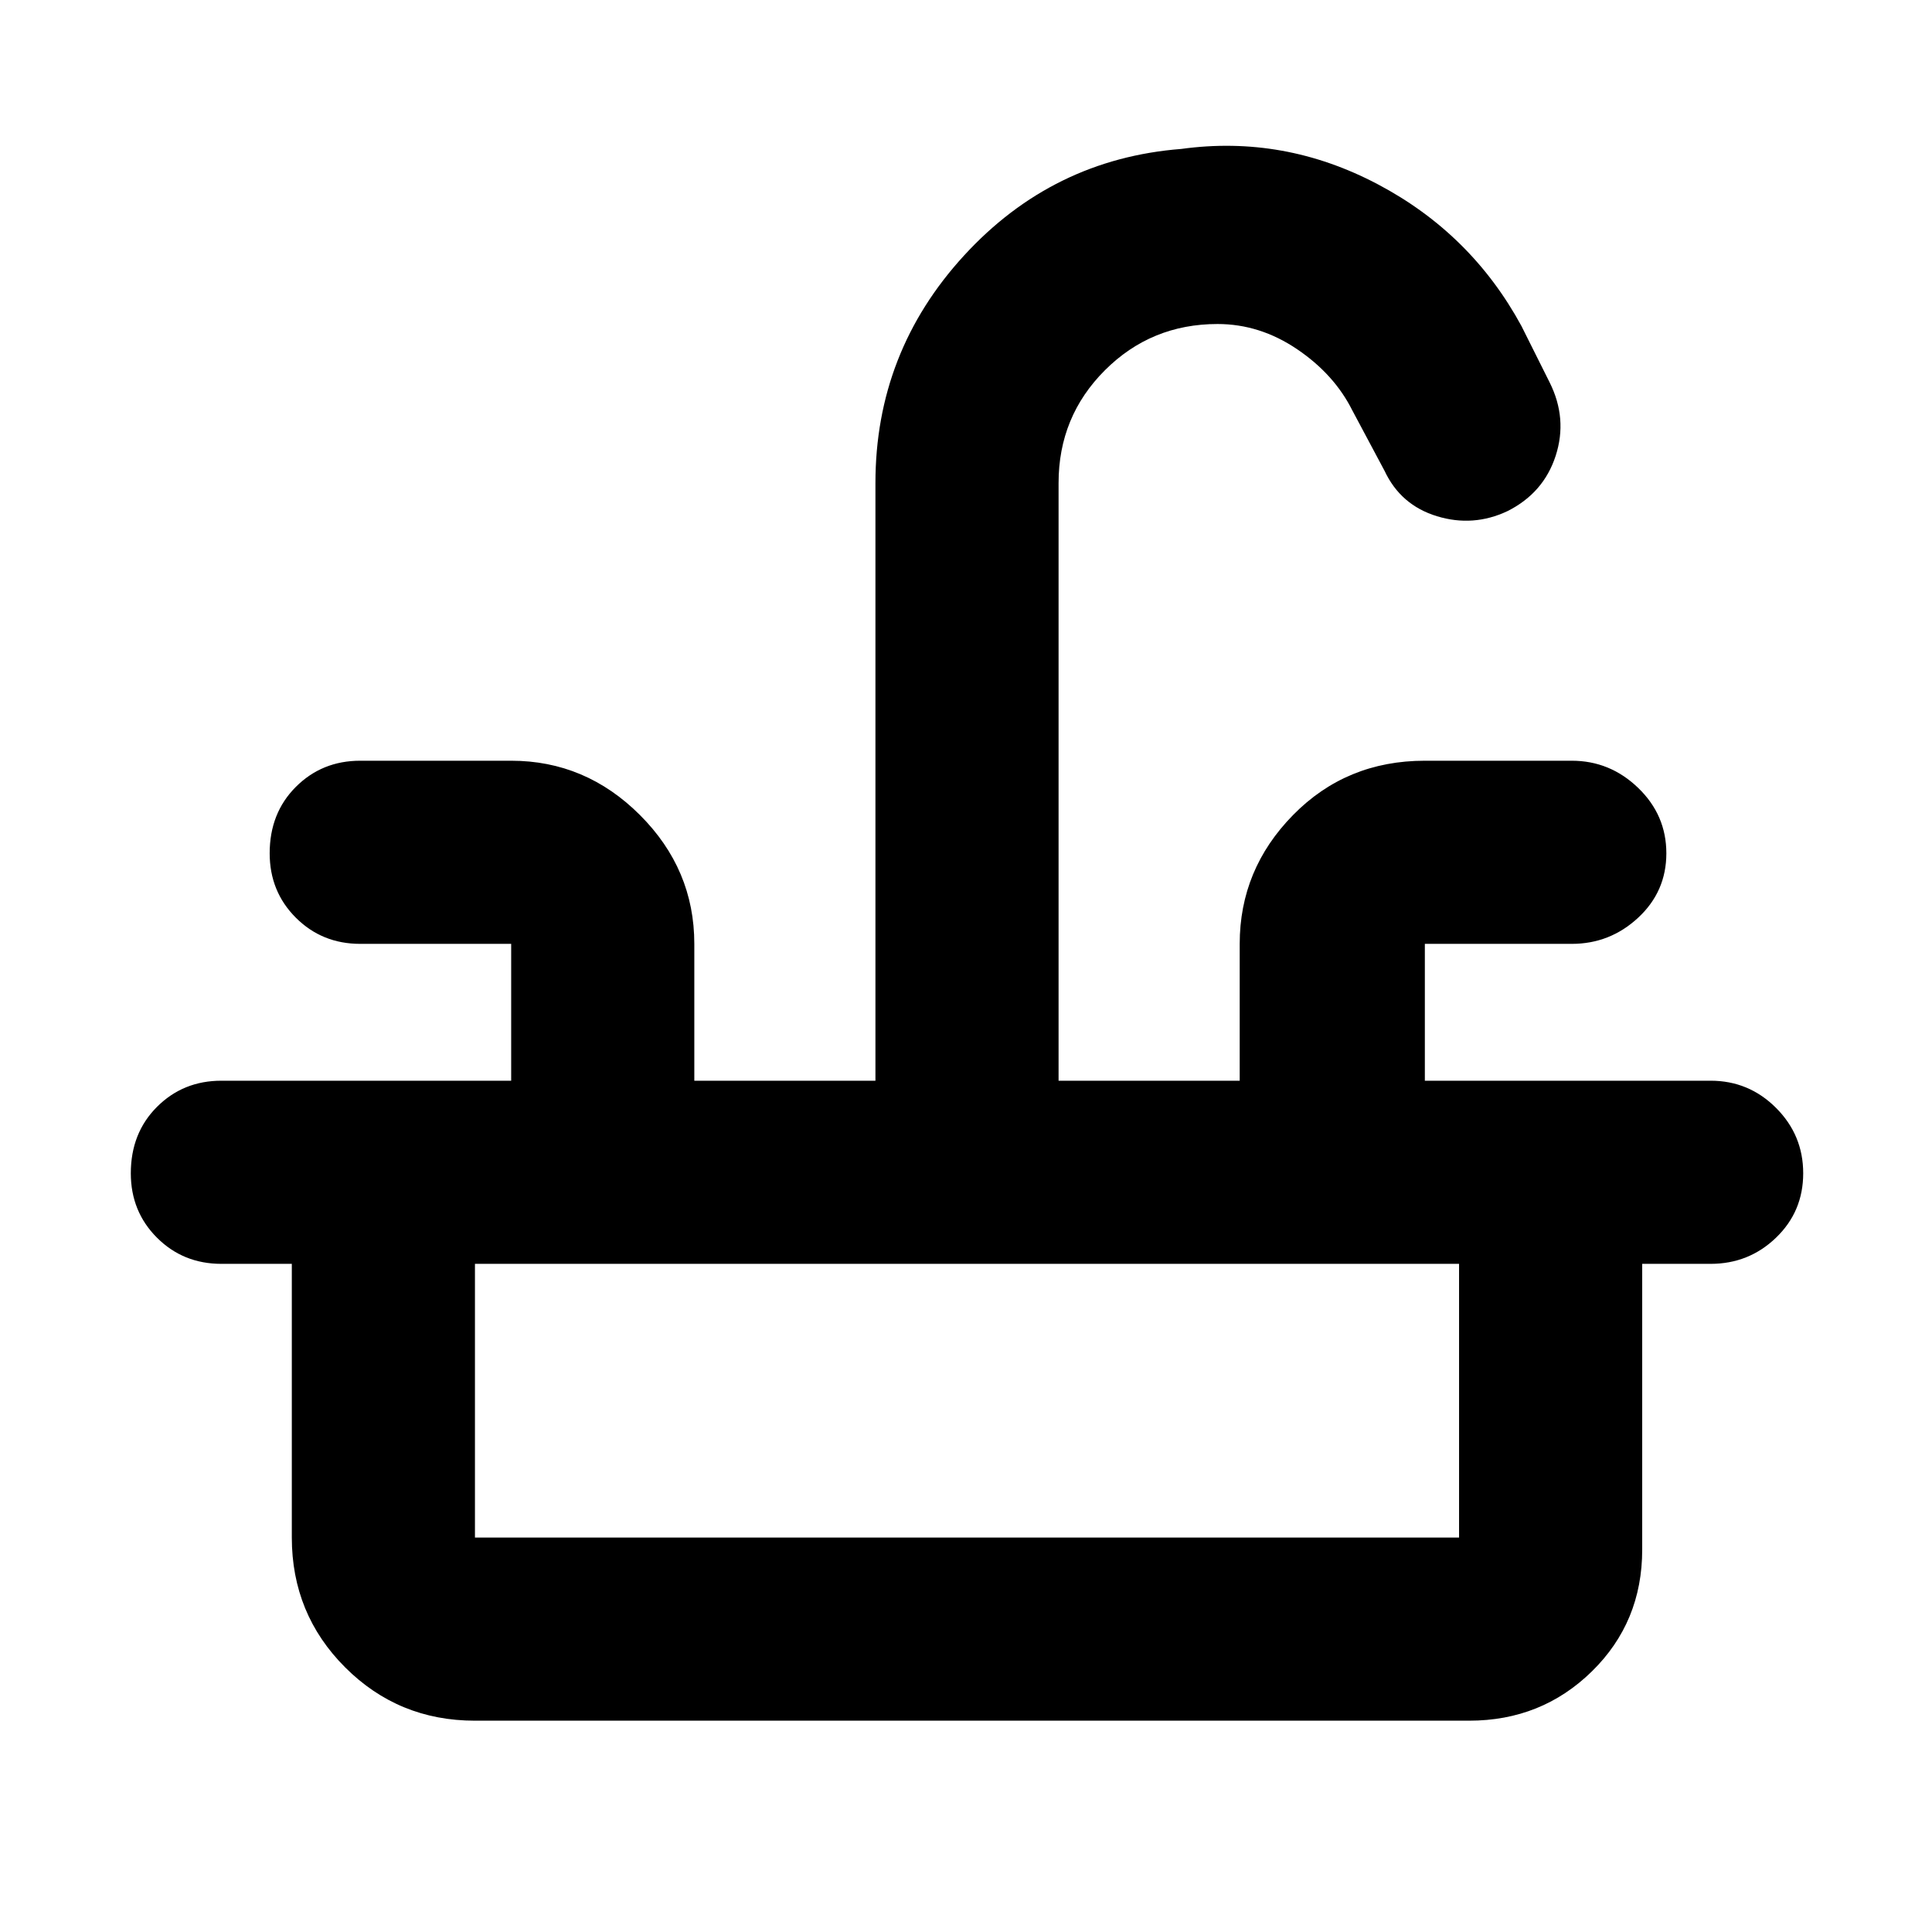 <svg xmlns="http://www.w3.org/2000/svg" height="48" width="48"><path d="M5.5 31.4q-.95 0-1.6-.65-.65-.65-.65-1.6 0-1 .65-1.65.65-.65 1.6-.65h7.2v-3.4H8.95q-.95 0-1.6-.65-.65-.65-.65-1.6 0-1 .65-1.65.65-.65 1.6-.65h3.75q1.85 0 3.2 1.35t1.35 3.2v3.4h4.5V12q0-3.25 2.2-5.65 2.2-2.4 5.4-2.65 2.55-.35 4.875.875T37.8 8.1l.7 1.4q.45.9.15 1.825-.3.925-1.2 1.375-.85.4-1.75.125T34.4 11.7l-.8-1.5q-.45-.9-1.375-1.525-.925-.625-1.975-.625-1.65 0-2.8 1.15T26.3 12v14.85h4.5v-3.4q0-1.85 1.325-3.2T35.4 18.9h3.65q.95 0 1.65.675t.7 1.625q0 .95-.7 1.6-.7.65-1.65.65H35.4v3.4h7.1q.95 0 1.625.675t.675 1.625q0 .95-.675 1.6-.675.65-1.625.65Zm6.3 11.35q-1.9 0-3.225-1.325Q7.25 40.1 7.25 38.2v-6.8h4.55v6.8h24.45v-6.8h4.55v7.1q0 1.8-1.25 3.025-1.25 1.225-3.05 1.225Z"/></svg>